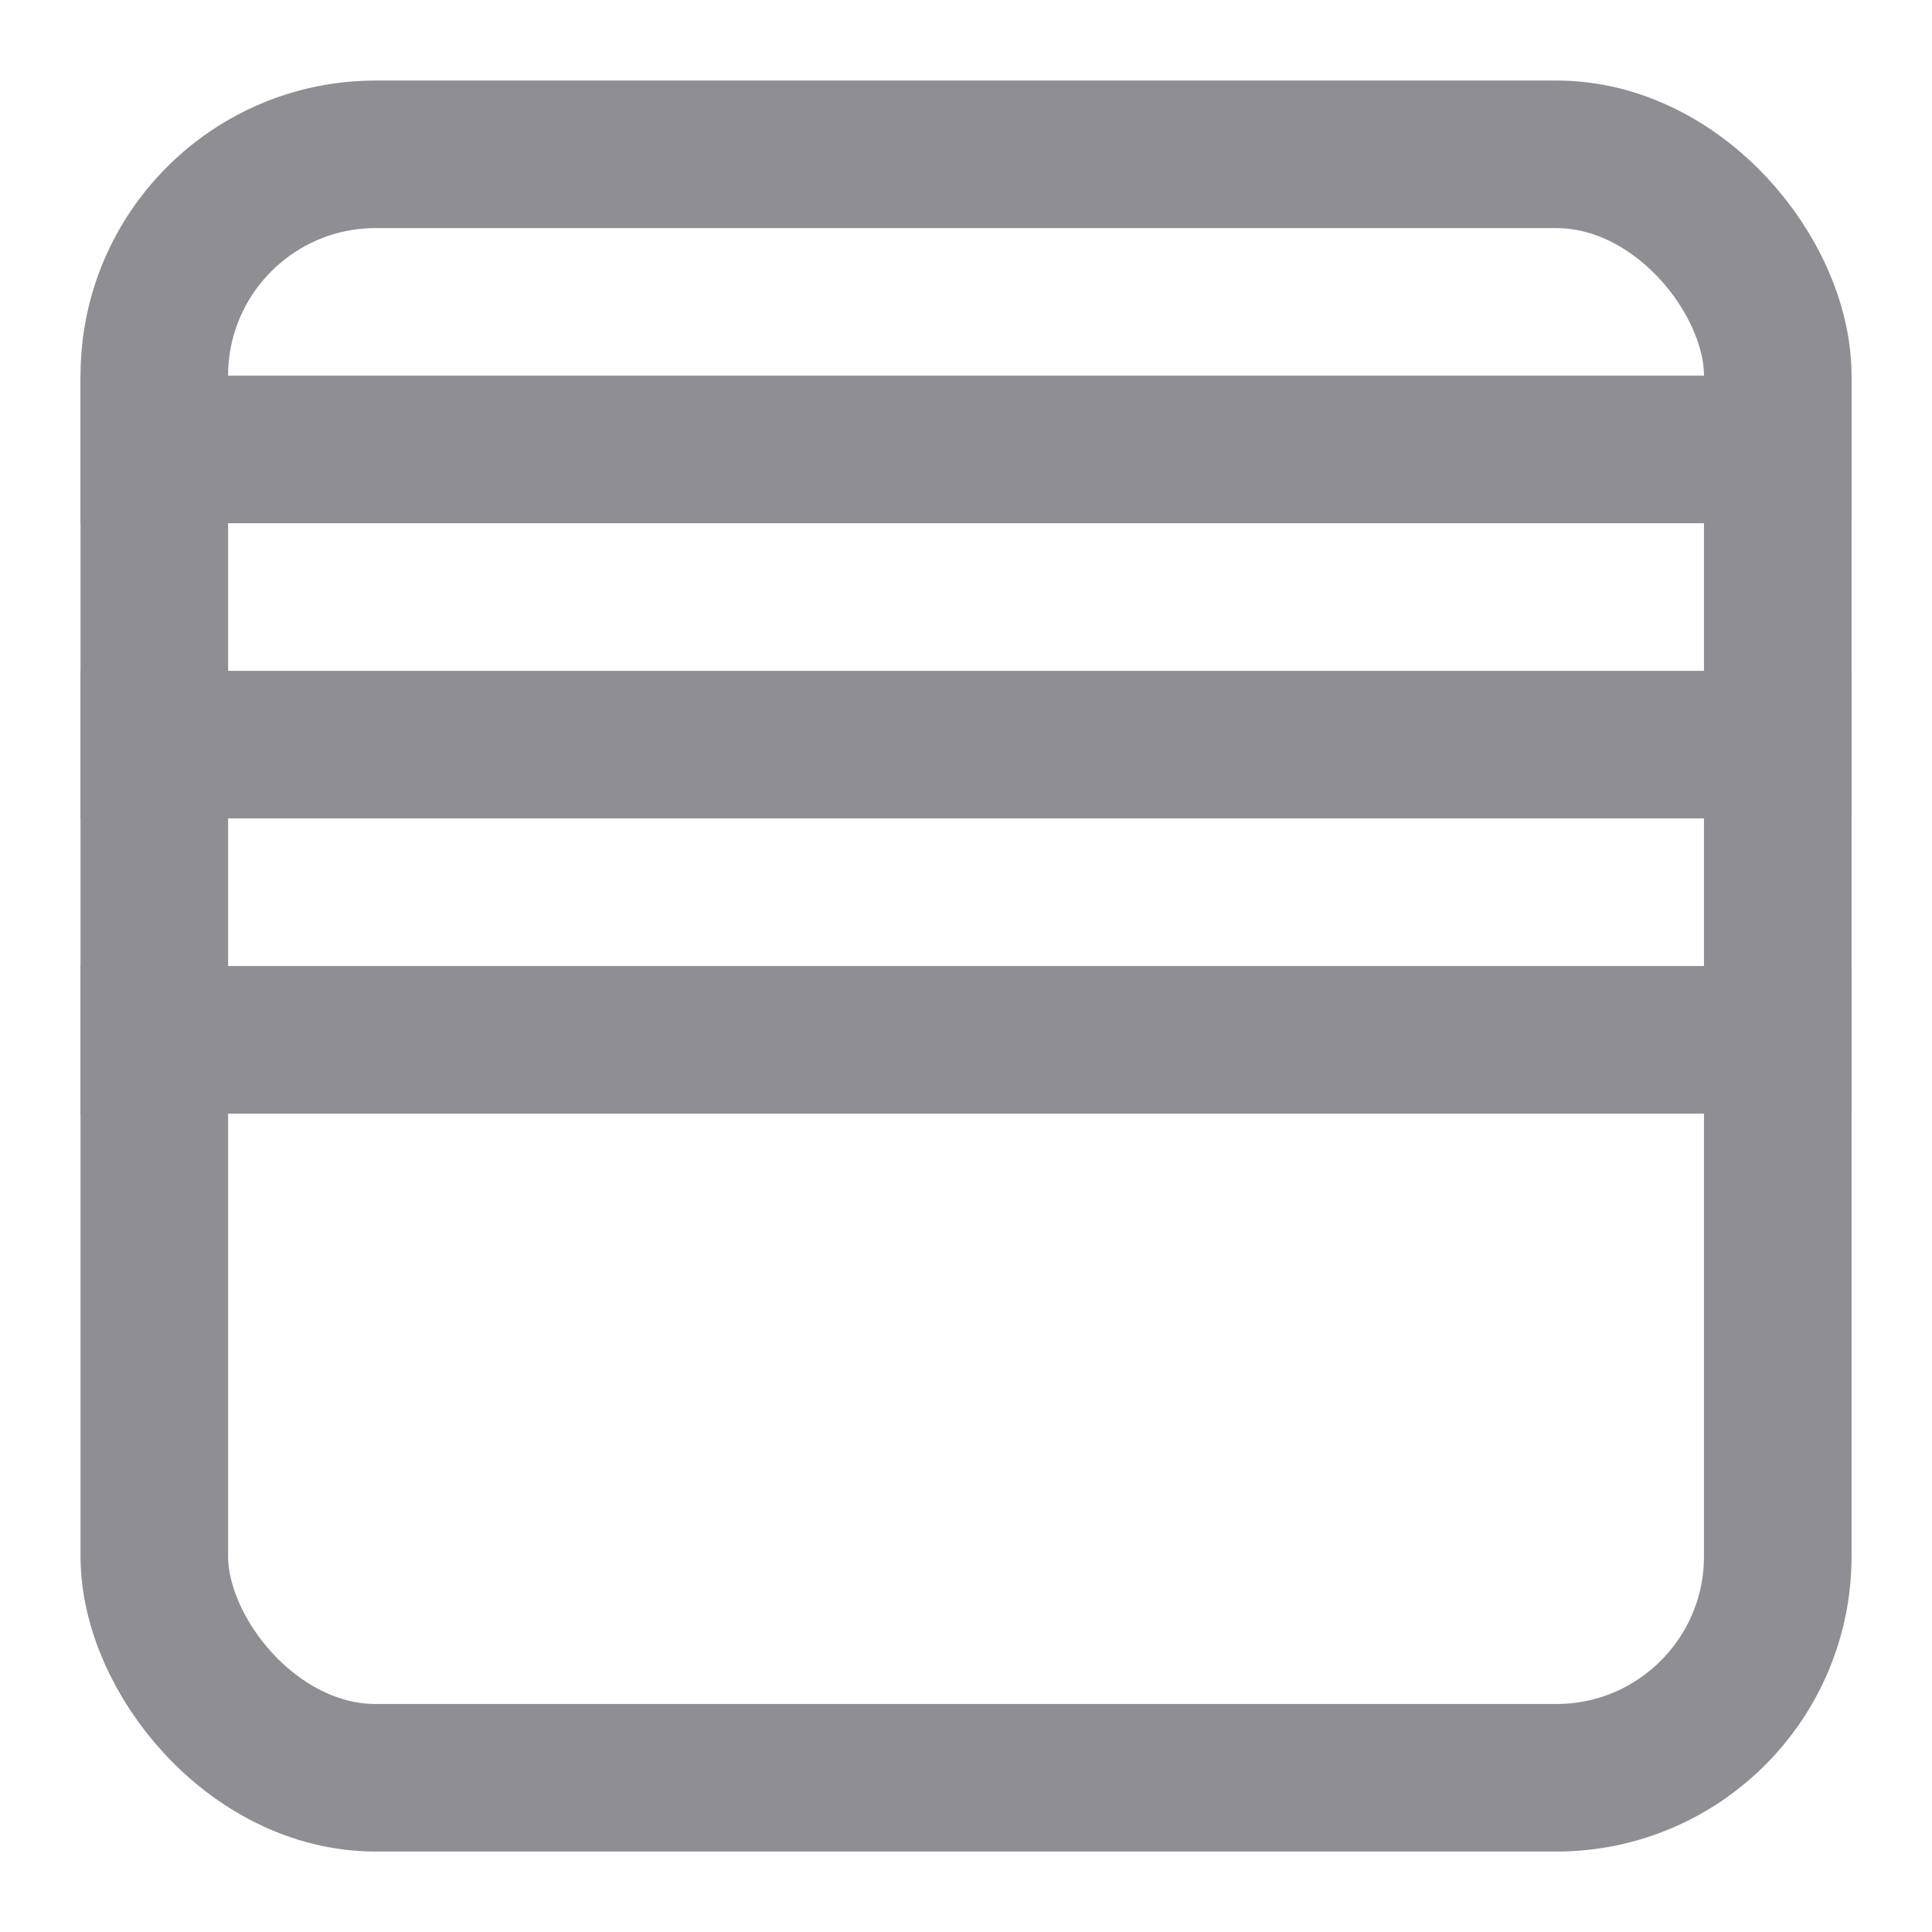 <svg width="24" height="24" viewBox="0 0 24 24" fill="none" xmlns="http://www.w3.org/2000/svg">
<rect x="1.917" y="1.917" width="20.167" height="20.167" rx="2.75" stroke="#8E8E93" stroke-width="1.833"/>
<line x1="1" y1="5.583" x2="23" y2="5.583" stroke="#8E8E93" stroke-width="1.833"/>
<line x1="1" y1="9.25" x2="23" y2="9.25" stroke="#8E8E93" stroke-width="1.833"/>
<line x1="1" y1="12.917" x2="23" y2="12.917" stroke="#8E8E93" stroke-width="1.833"/>
</svg>
